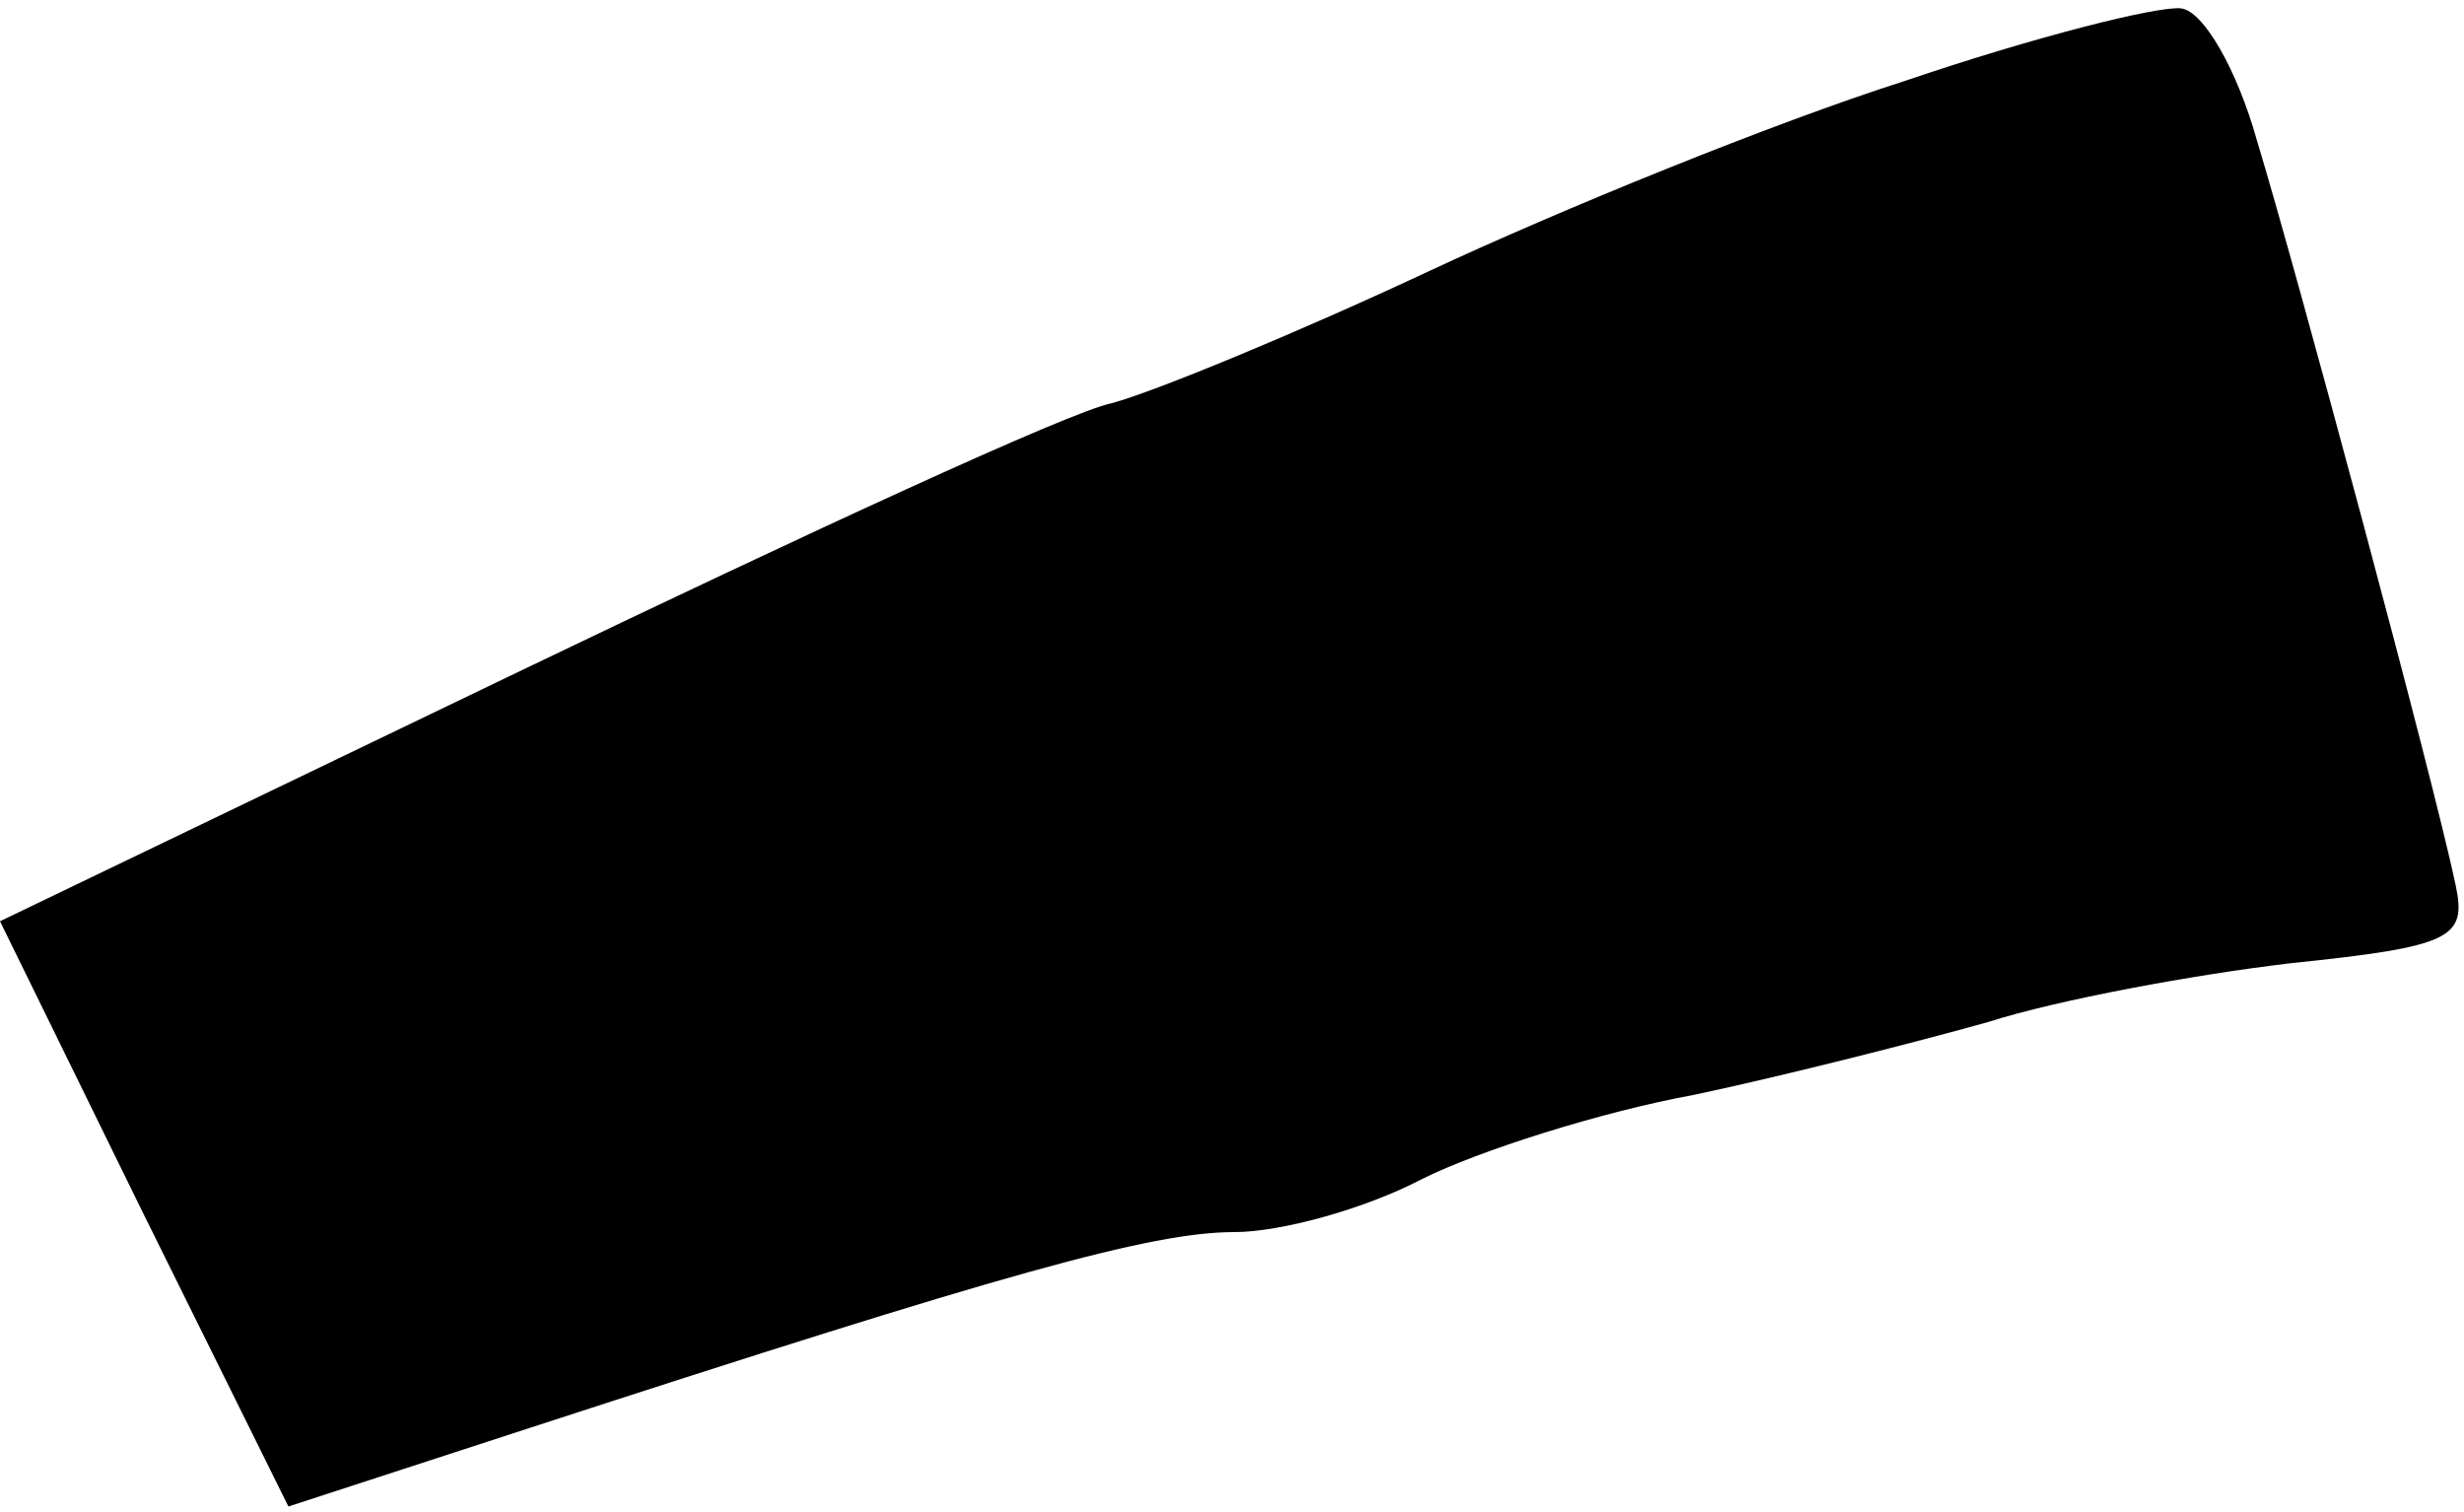 <?xml version="1.0" standalone="no"?>
<!DOCTYPE svg PUBLIC "-//W3C//DTD SVG 20010904//EN"
 "http://www.w3.org/TR/2001/REC-SVG-20010904/DTD/svg10.dtd">
<svg version="1.0" xmlns="http://www.w3.org/2000/svg"
 width="88pt" height="54pt" viewBox="0 0 88 54"
 preserveAspectRatio="xMidYMid meet">
<g transform="translate(0,54) scale(0.1,-0.1)"
fill="#000000" stroke="none">
<path fill="#000000" stroke="none" d="M680 511 c-47 -15 -123 -46 -170 -68
-47 -22 -98 -43 -113 -47 -15 -3 -110 -47 -212 -96 l-185 -89 51 -104 52 -105
86 28 c169 55 222 70 252 70 16 0 46 8 67 19 20 10 64 24 97 30 33 7 80 19
105 26 25 8 74 17 108 21 58 6 63 9 59 28 -8 38 -57 220 -71 266 -7 25 -19 46
-27 47 -8 1 -52 -10 -99 -26z"/>
</g>
</svg>

